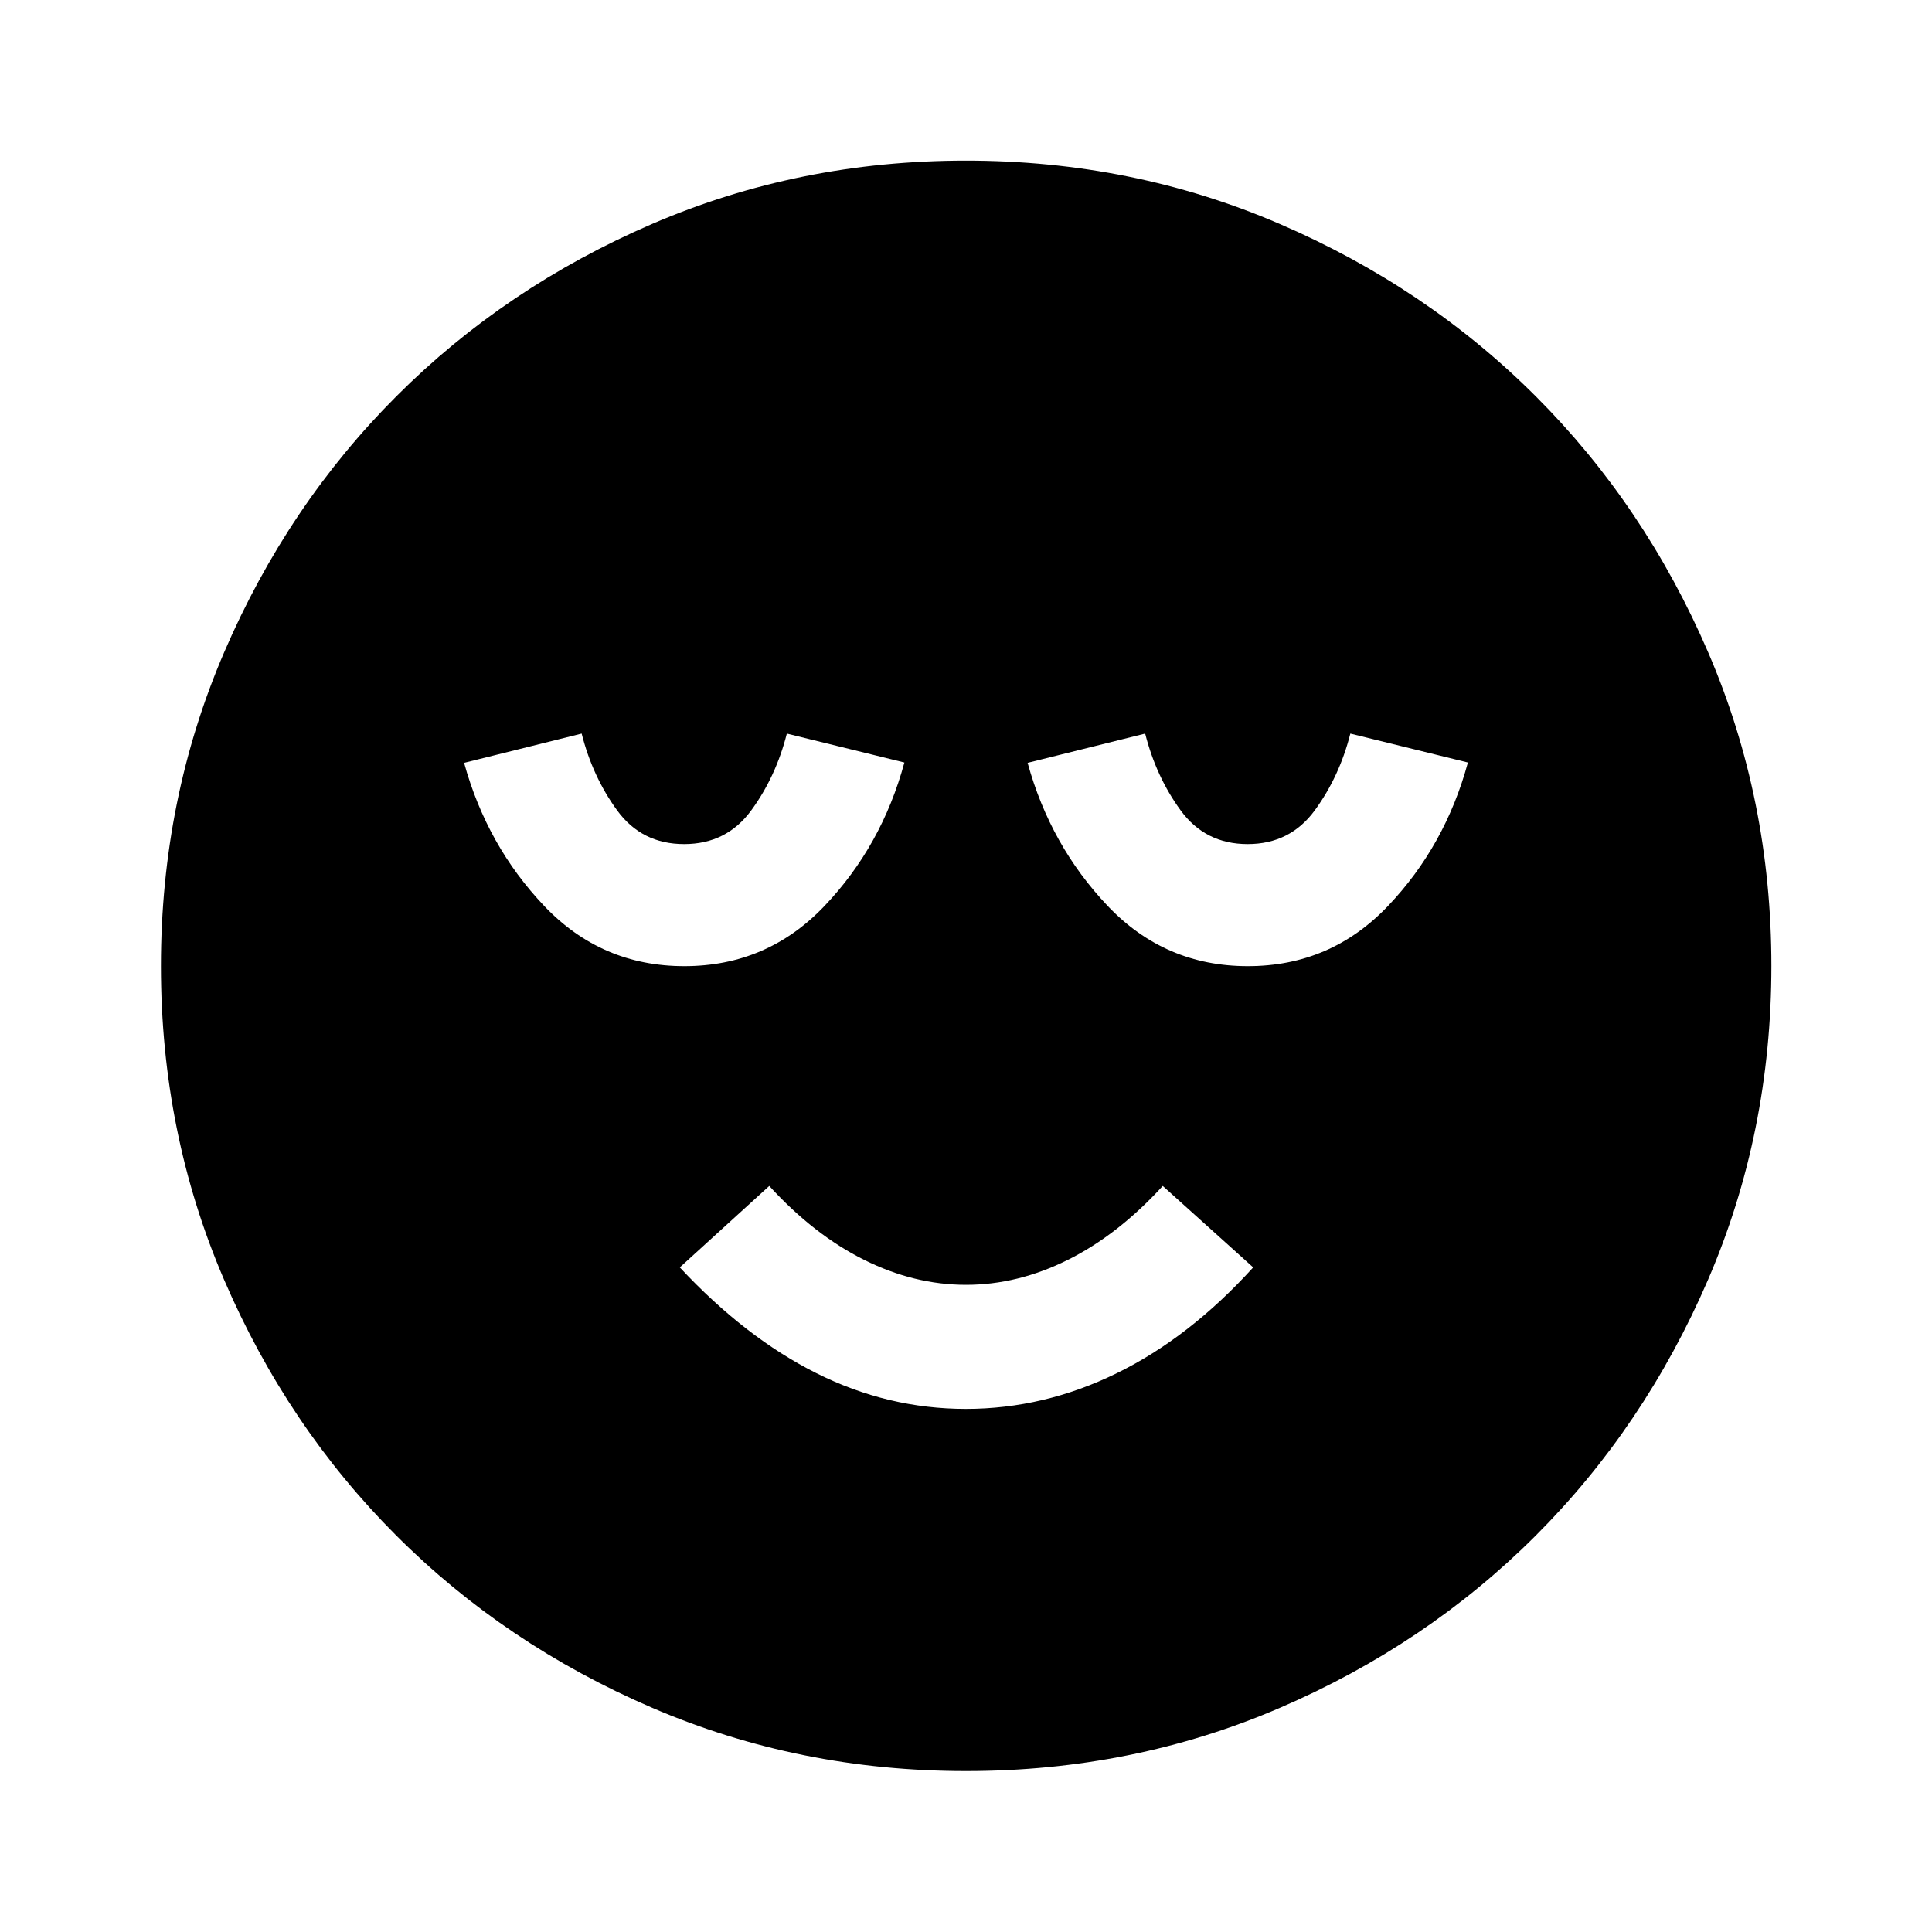 <svg xmlns="http://www.w3.org/2000/svg" height="40" viewBox="0 96 960 960" width="40"><path d="M479.932 796.08q38.793 0 74.97-17.725 36.178-17.725 67.801-52.594l-44.942-40.464q-22.239 24.322-47.16 36.726-24.92 12.404-50.601 12.404-25.681 0-50.601-12.404-24.921-12.404-47.16-36.726l-44.449 40.464q32.48 34.869 67.915 52.594 35.434 17.725 74.227 17.725Zm.113 179.949q-82.973 0-155.998-31.447-73.025-31.447-127.196-85.641-54.17-54.195-85.525-127.099-31.355-72.905-31.355-155.797 0-82.973 31.447-155.998 31.447-73.025 85.616-127.204 54.169-54.179 127.086-85.605 72.917-31.427 155.822-31.427 82.986 0 156.03 31.507 73.044 31.506 127.211 85.687 54.167 54.182 85.586 127.115 31.42 72.933 31.42 155.857 0 82.995-31.519 156.018-31.518 73.022-85.721 127.173-54.202 54.151-127.107 85.506-72.905 31.355-155.797 31.355ZM340.032 576.08q41.193 0 69.654-29.899 28.461-29.898 39.705-71.29l-58.413-14.369q-5.422 21.405-17.689 38.155-12.266 16.75-33.341 16.75-21.075 0-33.293-16.75t-17.633-38.155l-58.413 14.536q11.353 41.183 39.792 71.102 28.438 29.92 69.631 29.92Zm280 0q41.193 0 69.654-29.899 28.462-29.898 39.705-71.29l-58.413-14.369q-5.422 21.405-17.689 38.155-12.266 16.75-33.341 16.75-21.075 0-33.293-16.75t-17.633-38.155l-58.413 14.536q11.353 41.183 39.792 71.102 28.438 29.92 69.631 29.92Z"/></svg>
